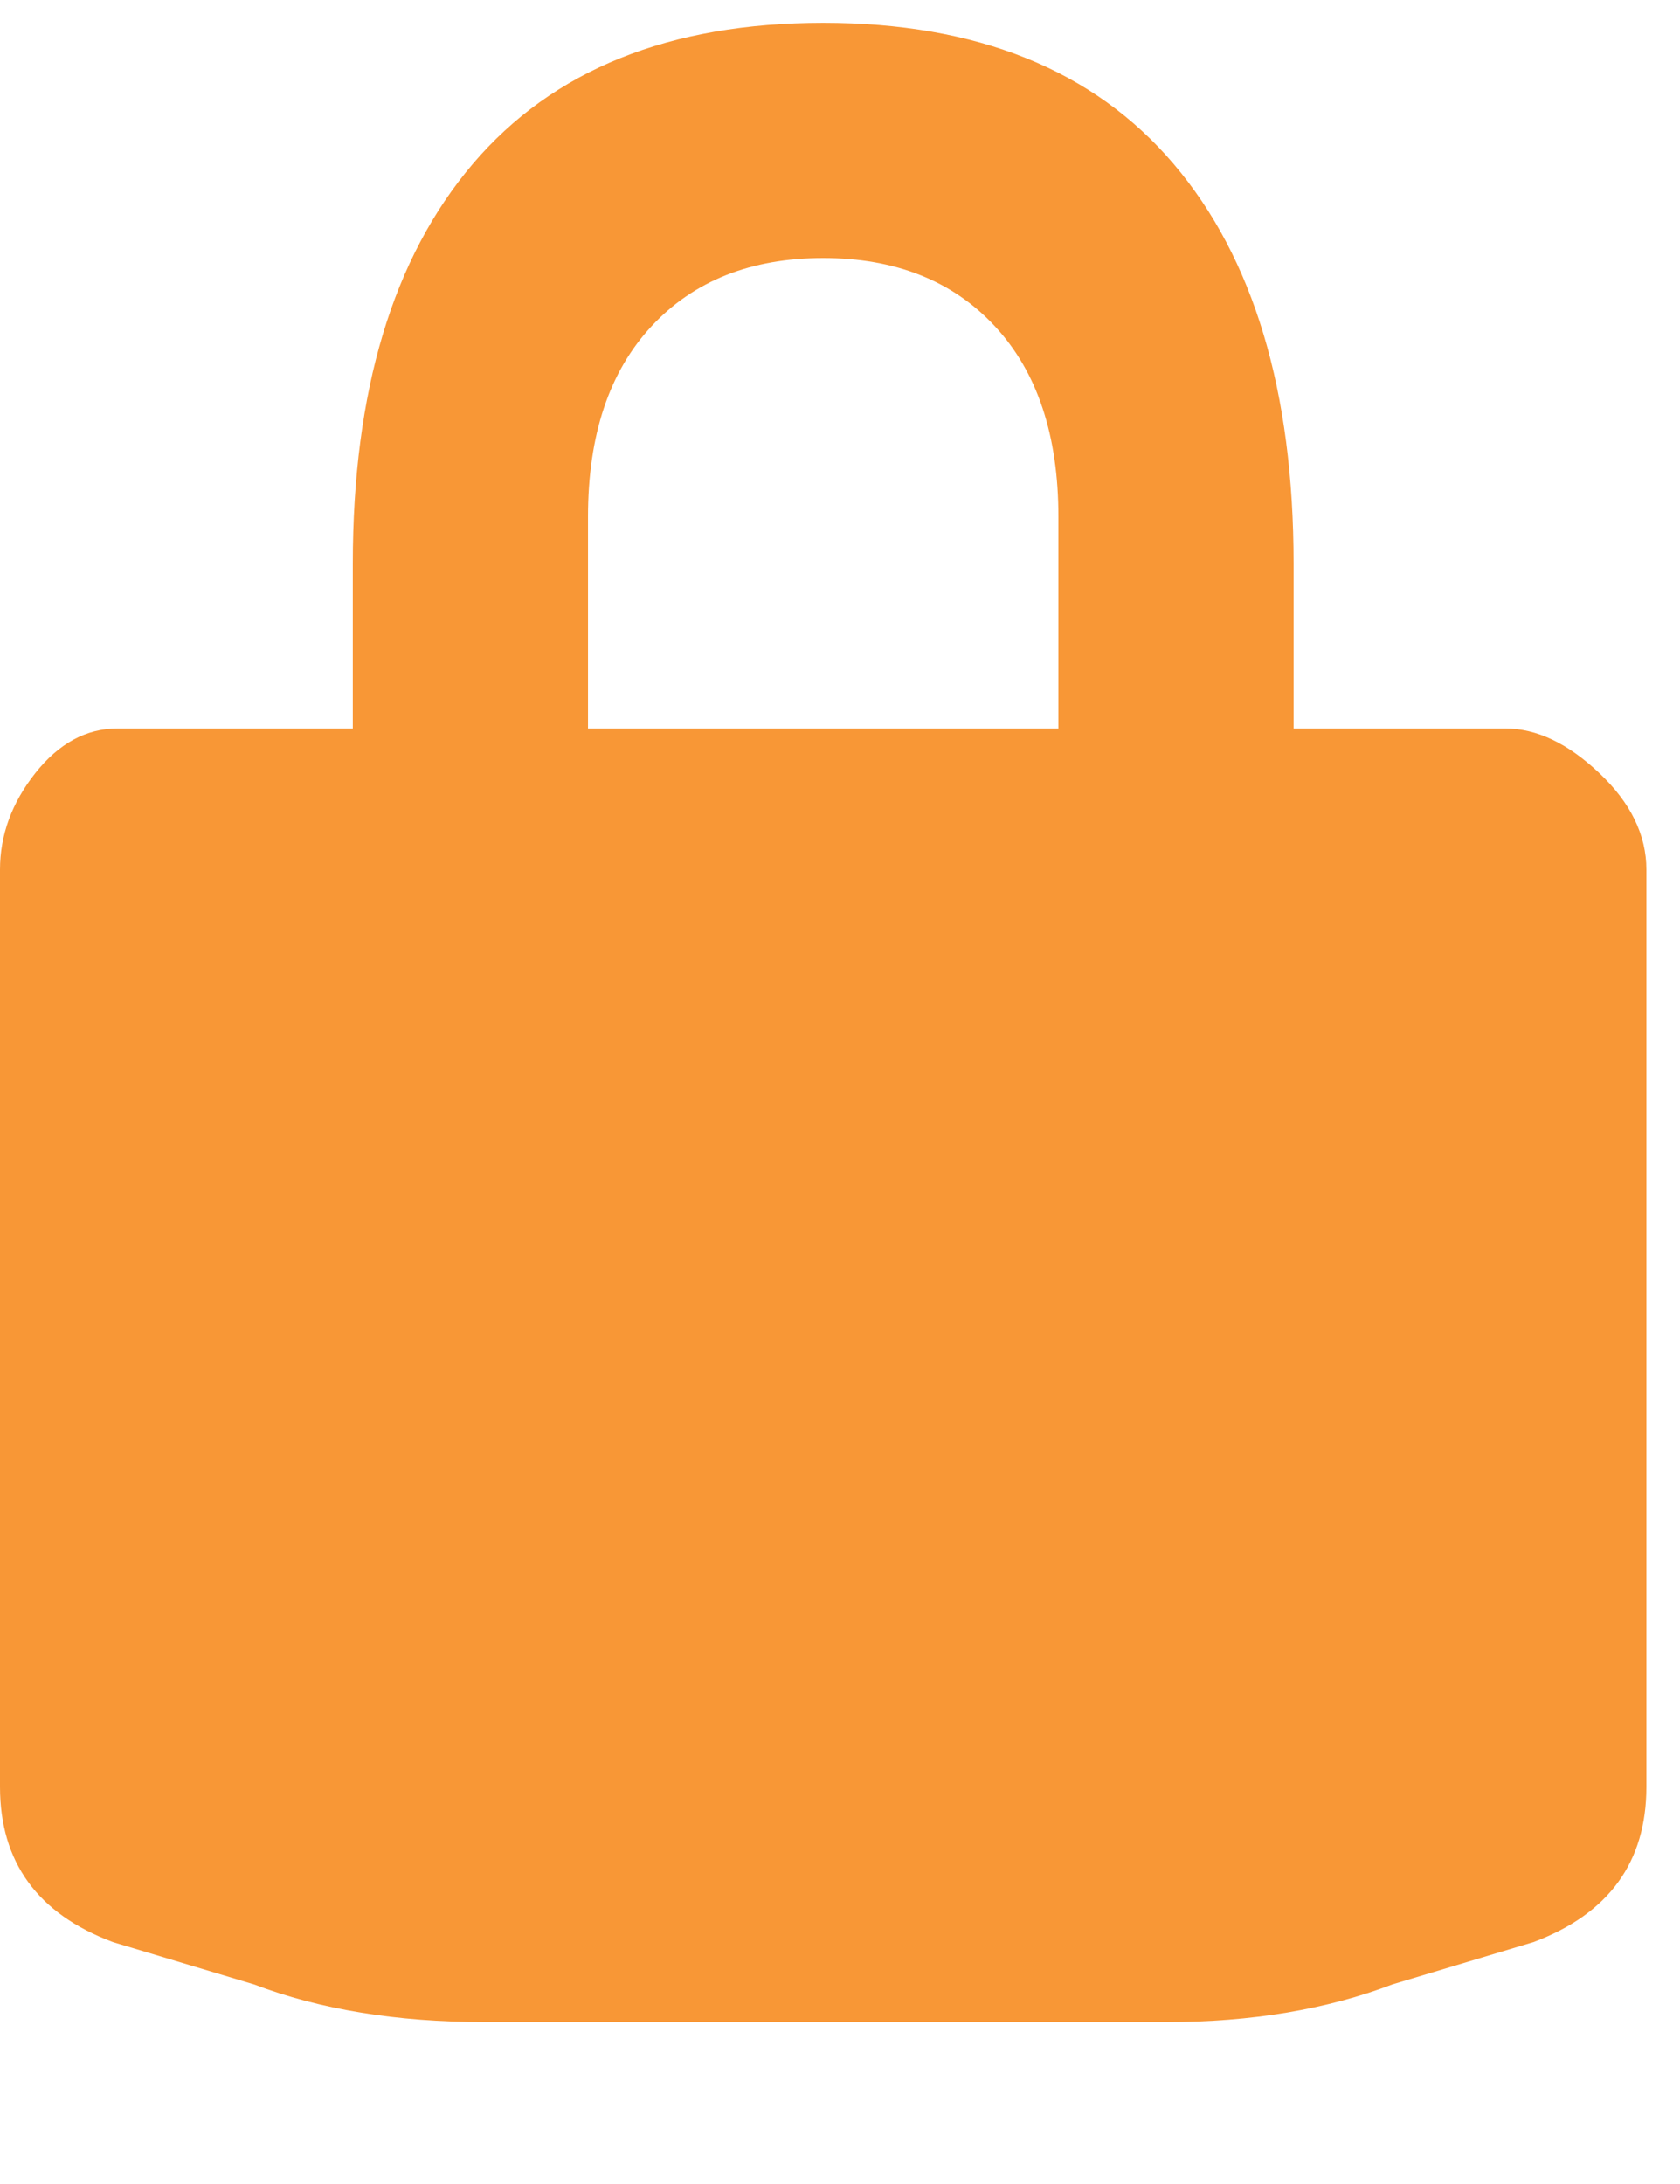 <svg width="10" height="13" viewBox="0 0 10 13" fill="none" xmlns="http://www.w3.org/2000/svg">
<path d="M8.96 4.336C9.147 4.336 9.333 4.425 9.52 4.602C9.707 4.779 9.8 4.971 9.8 5.176V10.636C9.8 11.084 9.576 11.392 9.128 11.56L8.288 11.812C7.896 11.961 7.448 12.036 6.944 12.036H2.884C2.361 12.036 1.904 11.961 1.512 11.812L0.672 11.56C0.224 11.392 0 11.084 0 10.636V5.176C0 4.971 0.07 4.779 0.21 4.602C0.35 4.425 0.513 4.336 0.7 4.336H2.1V3.356C2.1 2.329 2.338 1.536 2.814 0.976C3.29 0.416 3.985 0.136 4.9 0.136C5.815 0.136 6.51 0.416 6.986 0.976C7.462 1.536 7.7 2.329 7.7 3.356V4.336H8.96ZM3.5 3.076V4.336H6.3V3.076C6.3 2.591 6.174 2.213 5.922 1.942C5.67 1.671 5.329 1.536 4.9 1.536C4.471 1.536 4.13 1.671 3.878 1.942C3.626 2.213 3.5 2.591 3.5 3.076Z" fill="#F89736"/>
</svg>
